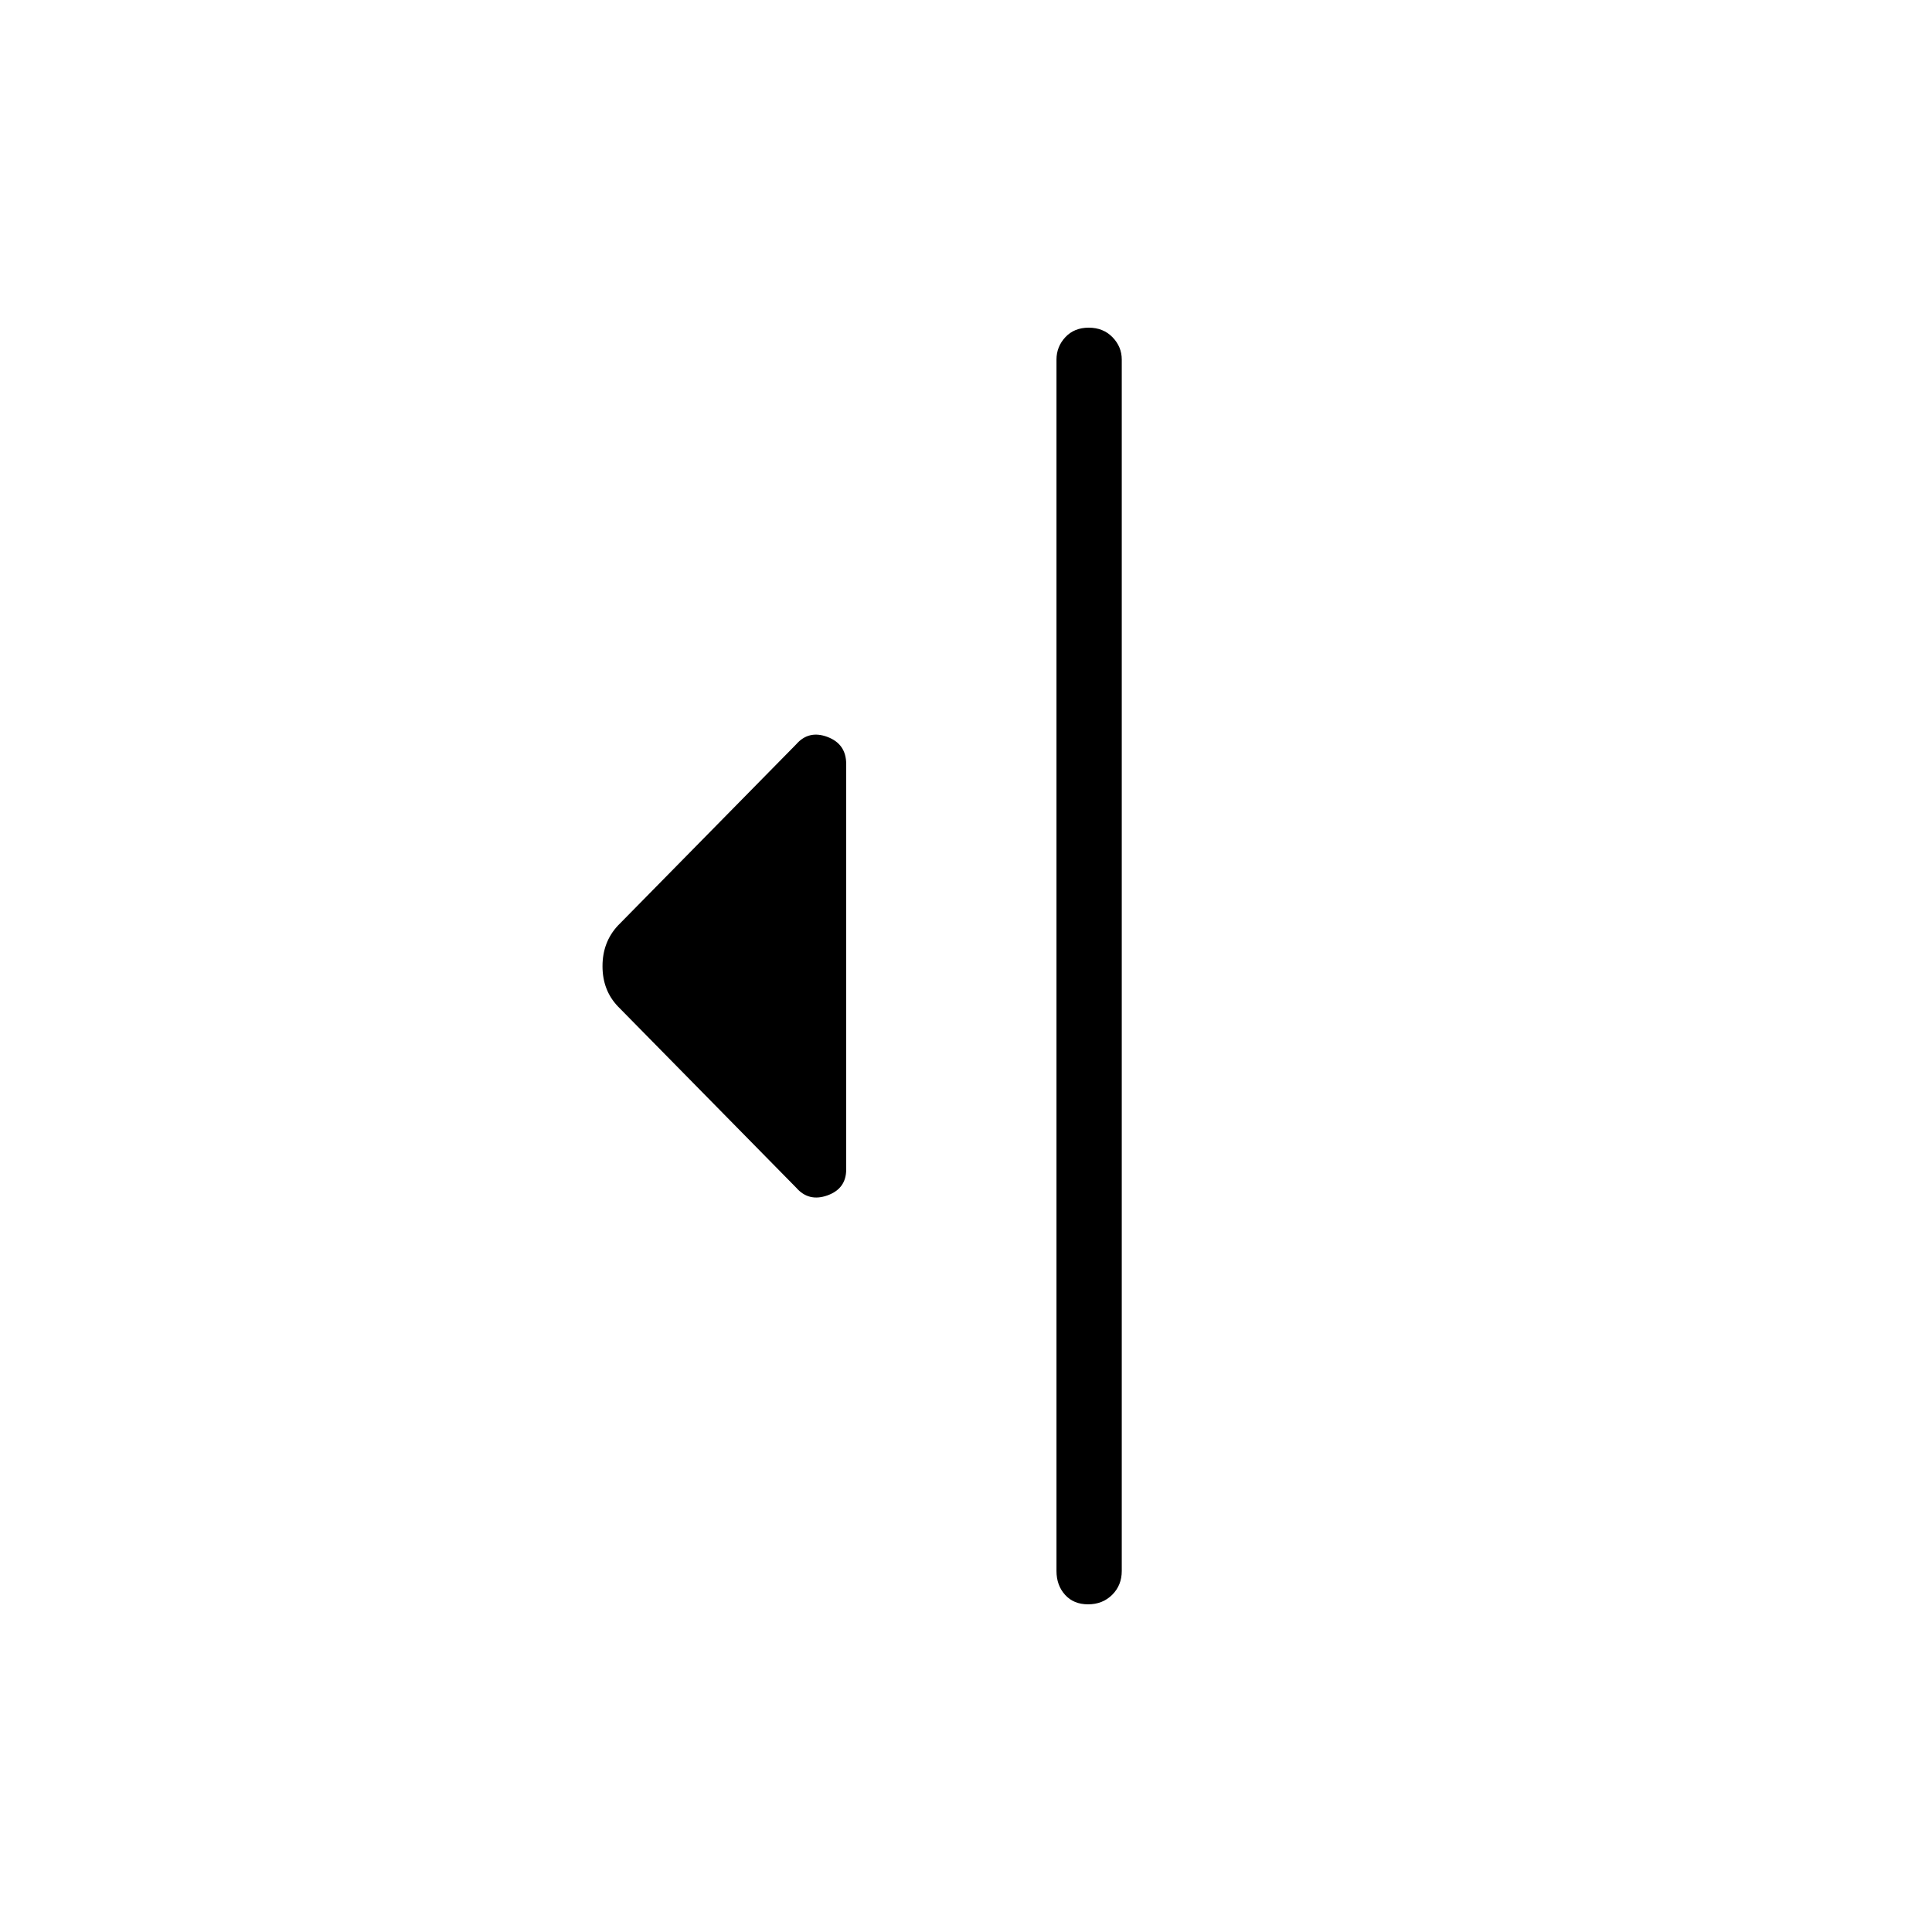 <svg xmlns="http://www.w3.org/2000/svg" height="40" viewBox="0 -960 960 960" width="40"><path d="m395.6-369.87-88.55-90.03q-7.67-8.03-7.67-20.01 0-11.97 7.67-20.19l88.55-90.03q6.26-7.2 15.57-3.69 9.3 3.51 9.3 13.46v201.49q0 9.5-9.3 12.85-9.31 3.35-15.57-3.85ZM524.96-179.4v-601.92q0-6.41 4.41-11.14 4.41-4.72 11.6-4.72 7.2 0 11.81 4.72 4.62 4.73 4.62 11.14v601.92q0 7.13-4.77 11.86-4.77 4.72-11.96 4.72-7.2 0-11.45-4.72-4.26-4.73-4.26-11.86Z"/></svg>
